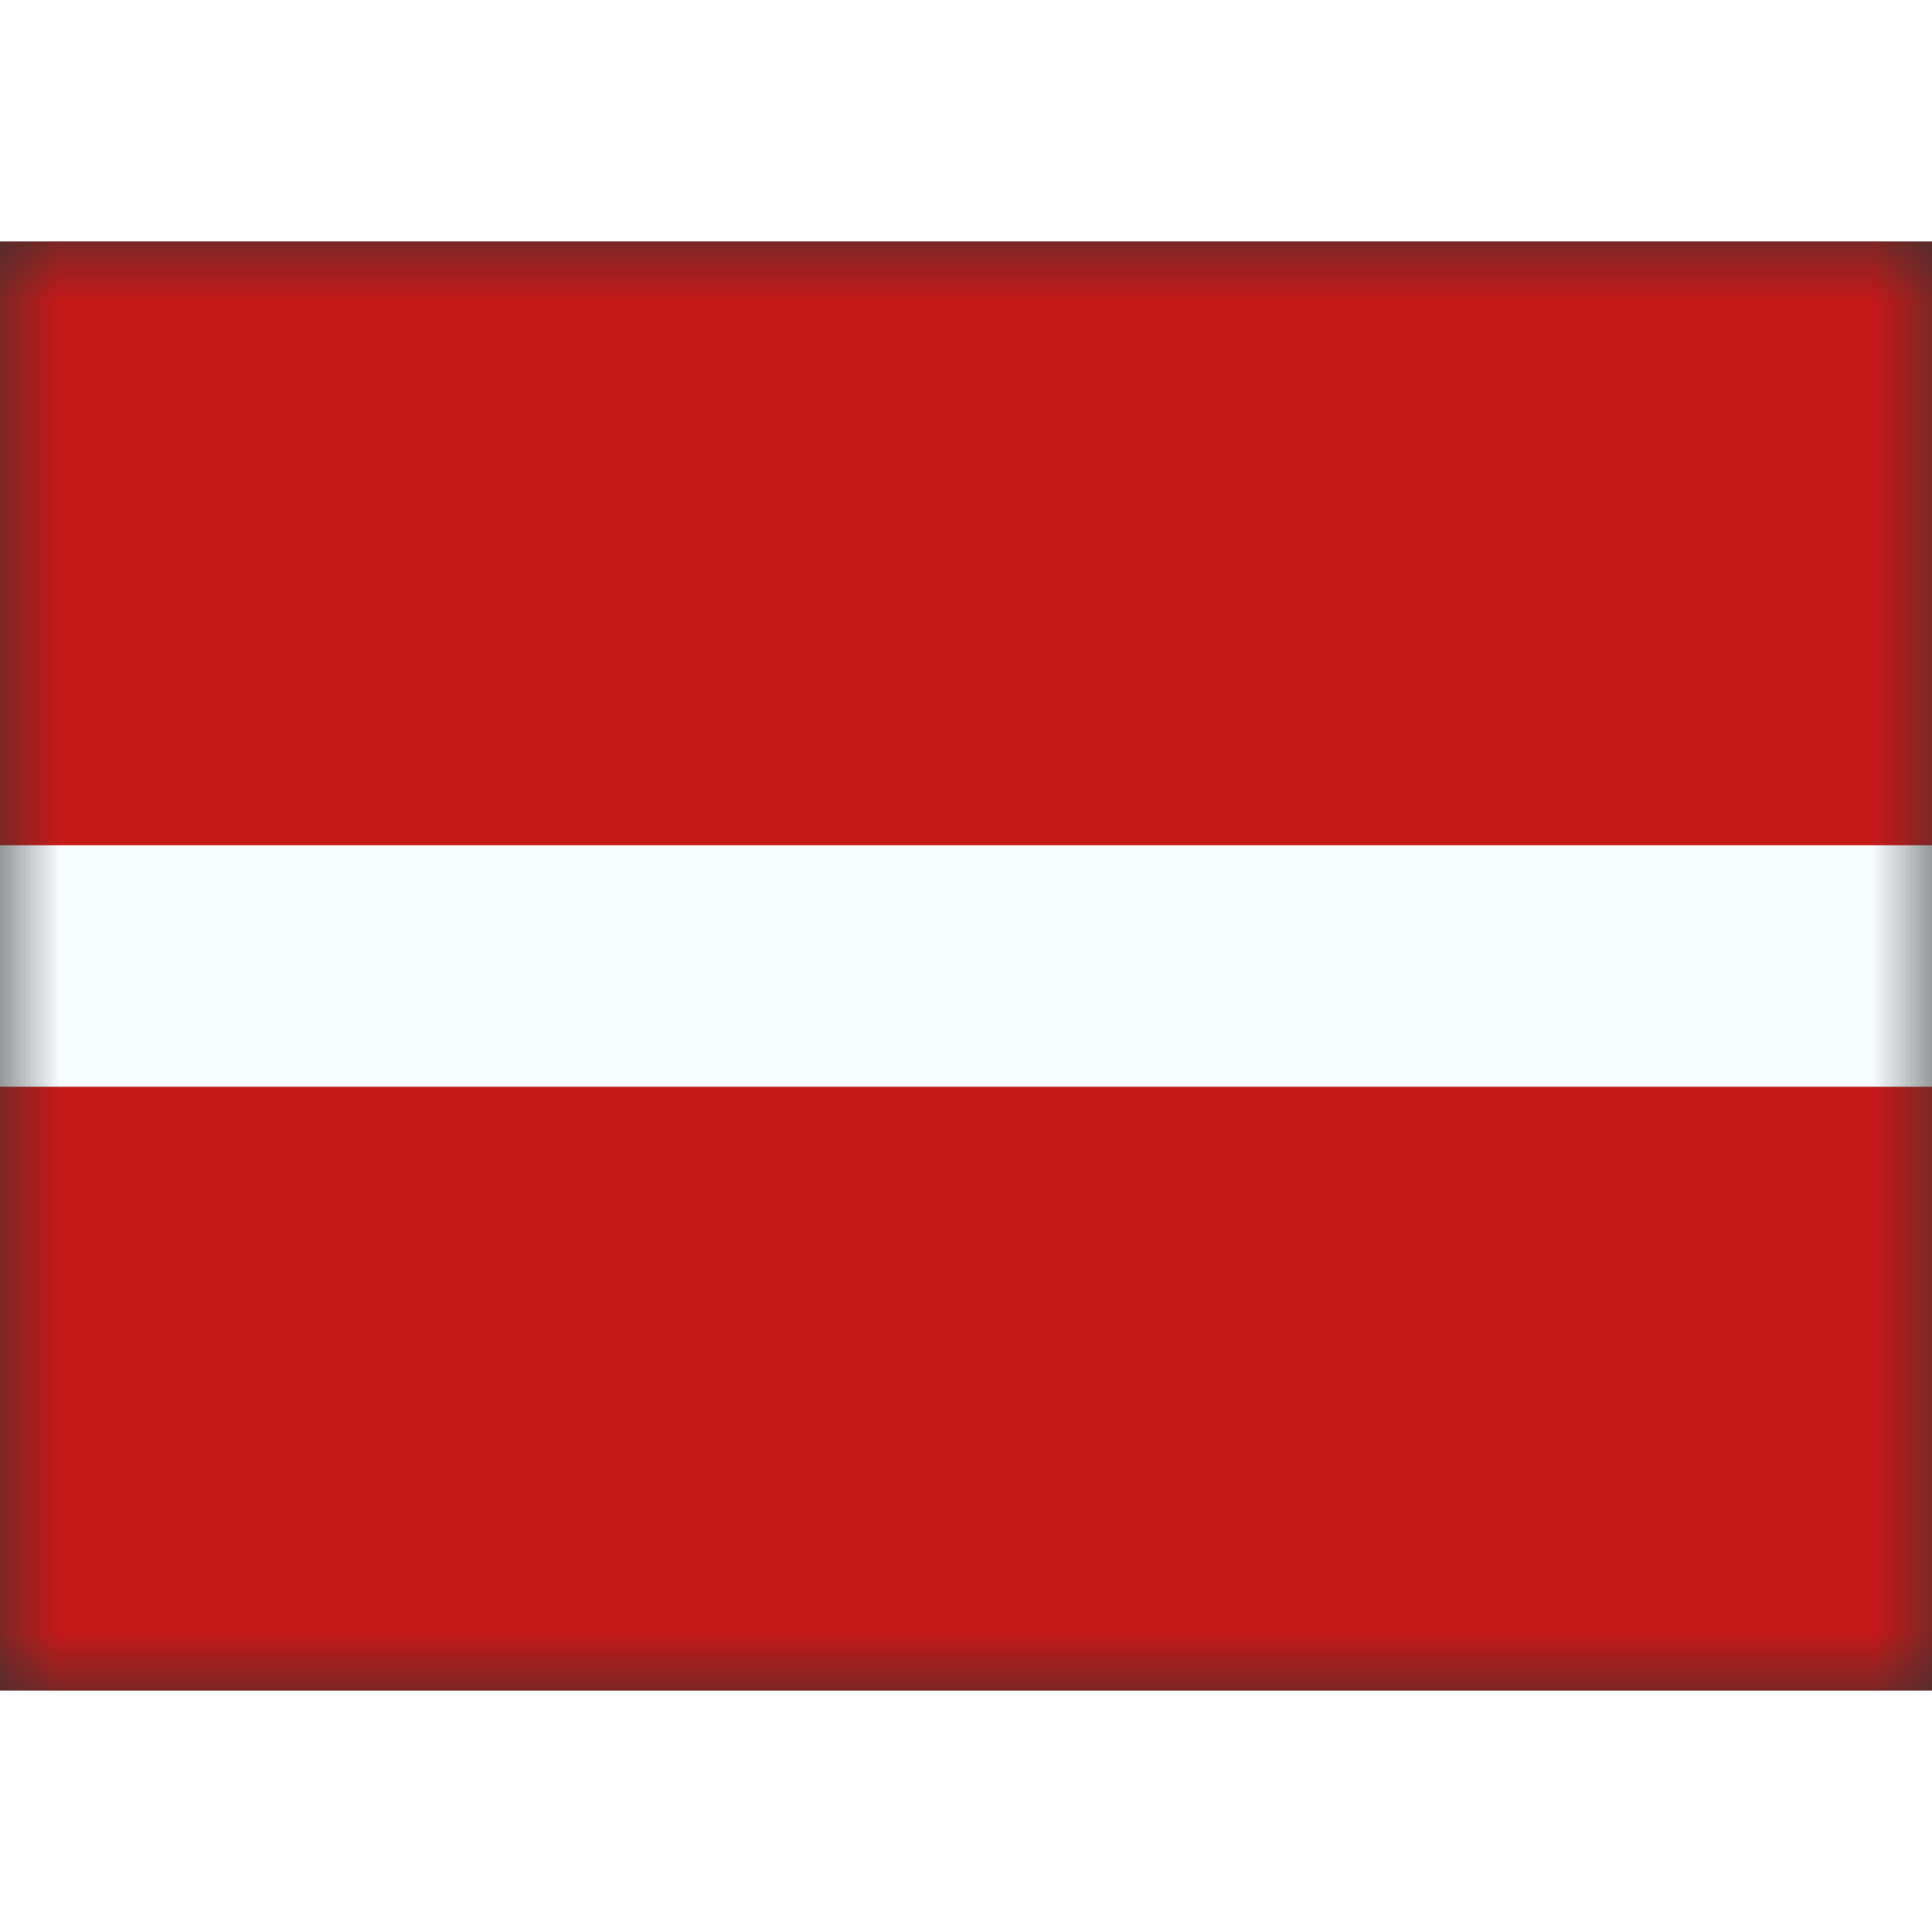 <svg fill="none" xmlns="http://www.w3.org/2000/svg" viewBox="0 0 16 12" height="1em" width="1em">
  <rect x="0" y="0" width="16" height="12" fill="#333333" stroke="none"/>
  <mask id="a" maskUnits="userSpaceOnUse" x="0" y="0" width="16" height="12">
    <path fill="#fff" d="M0 0h16v12H0z"/>
  </mask>
  <g mask="url(#a)" fill-rule="evenodd" clip-rule="evenodd">
    <path d="M0 7h16v5H0V7z" fill="#C51918"/>
    <path d="M0 4h16v3H0V4z" fill="#F7FCFF"/>
    <path d="M0 0h16v5H0V0z" fill="#C51918"/>
  </g>
</svg>
